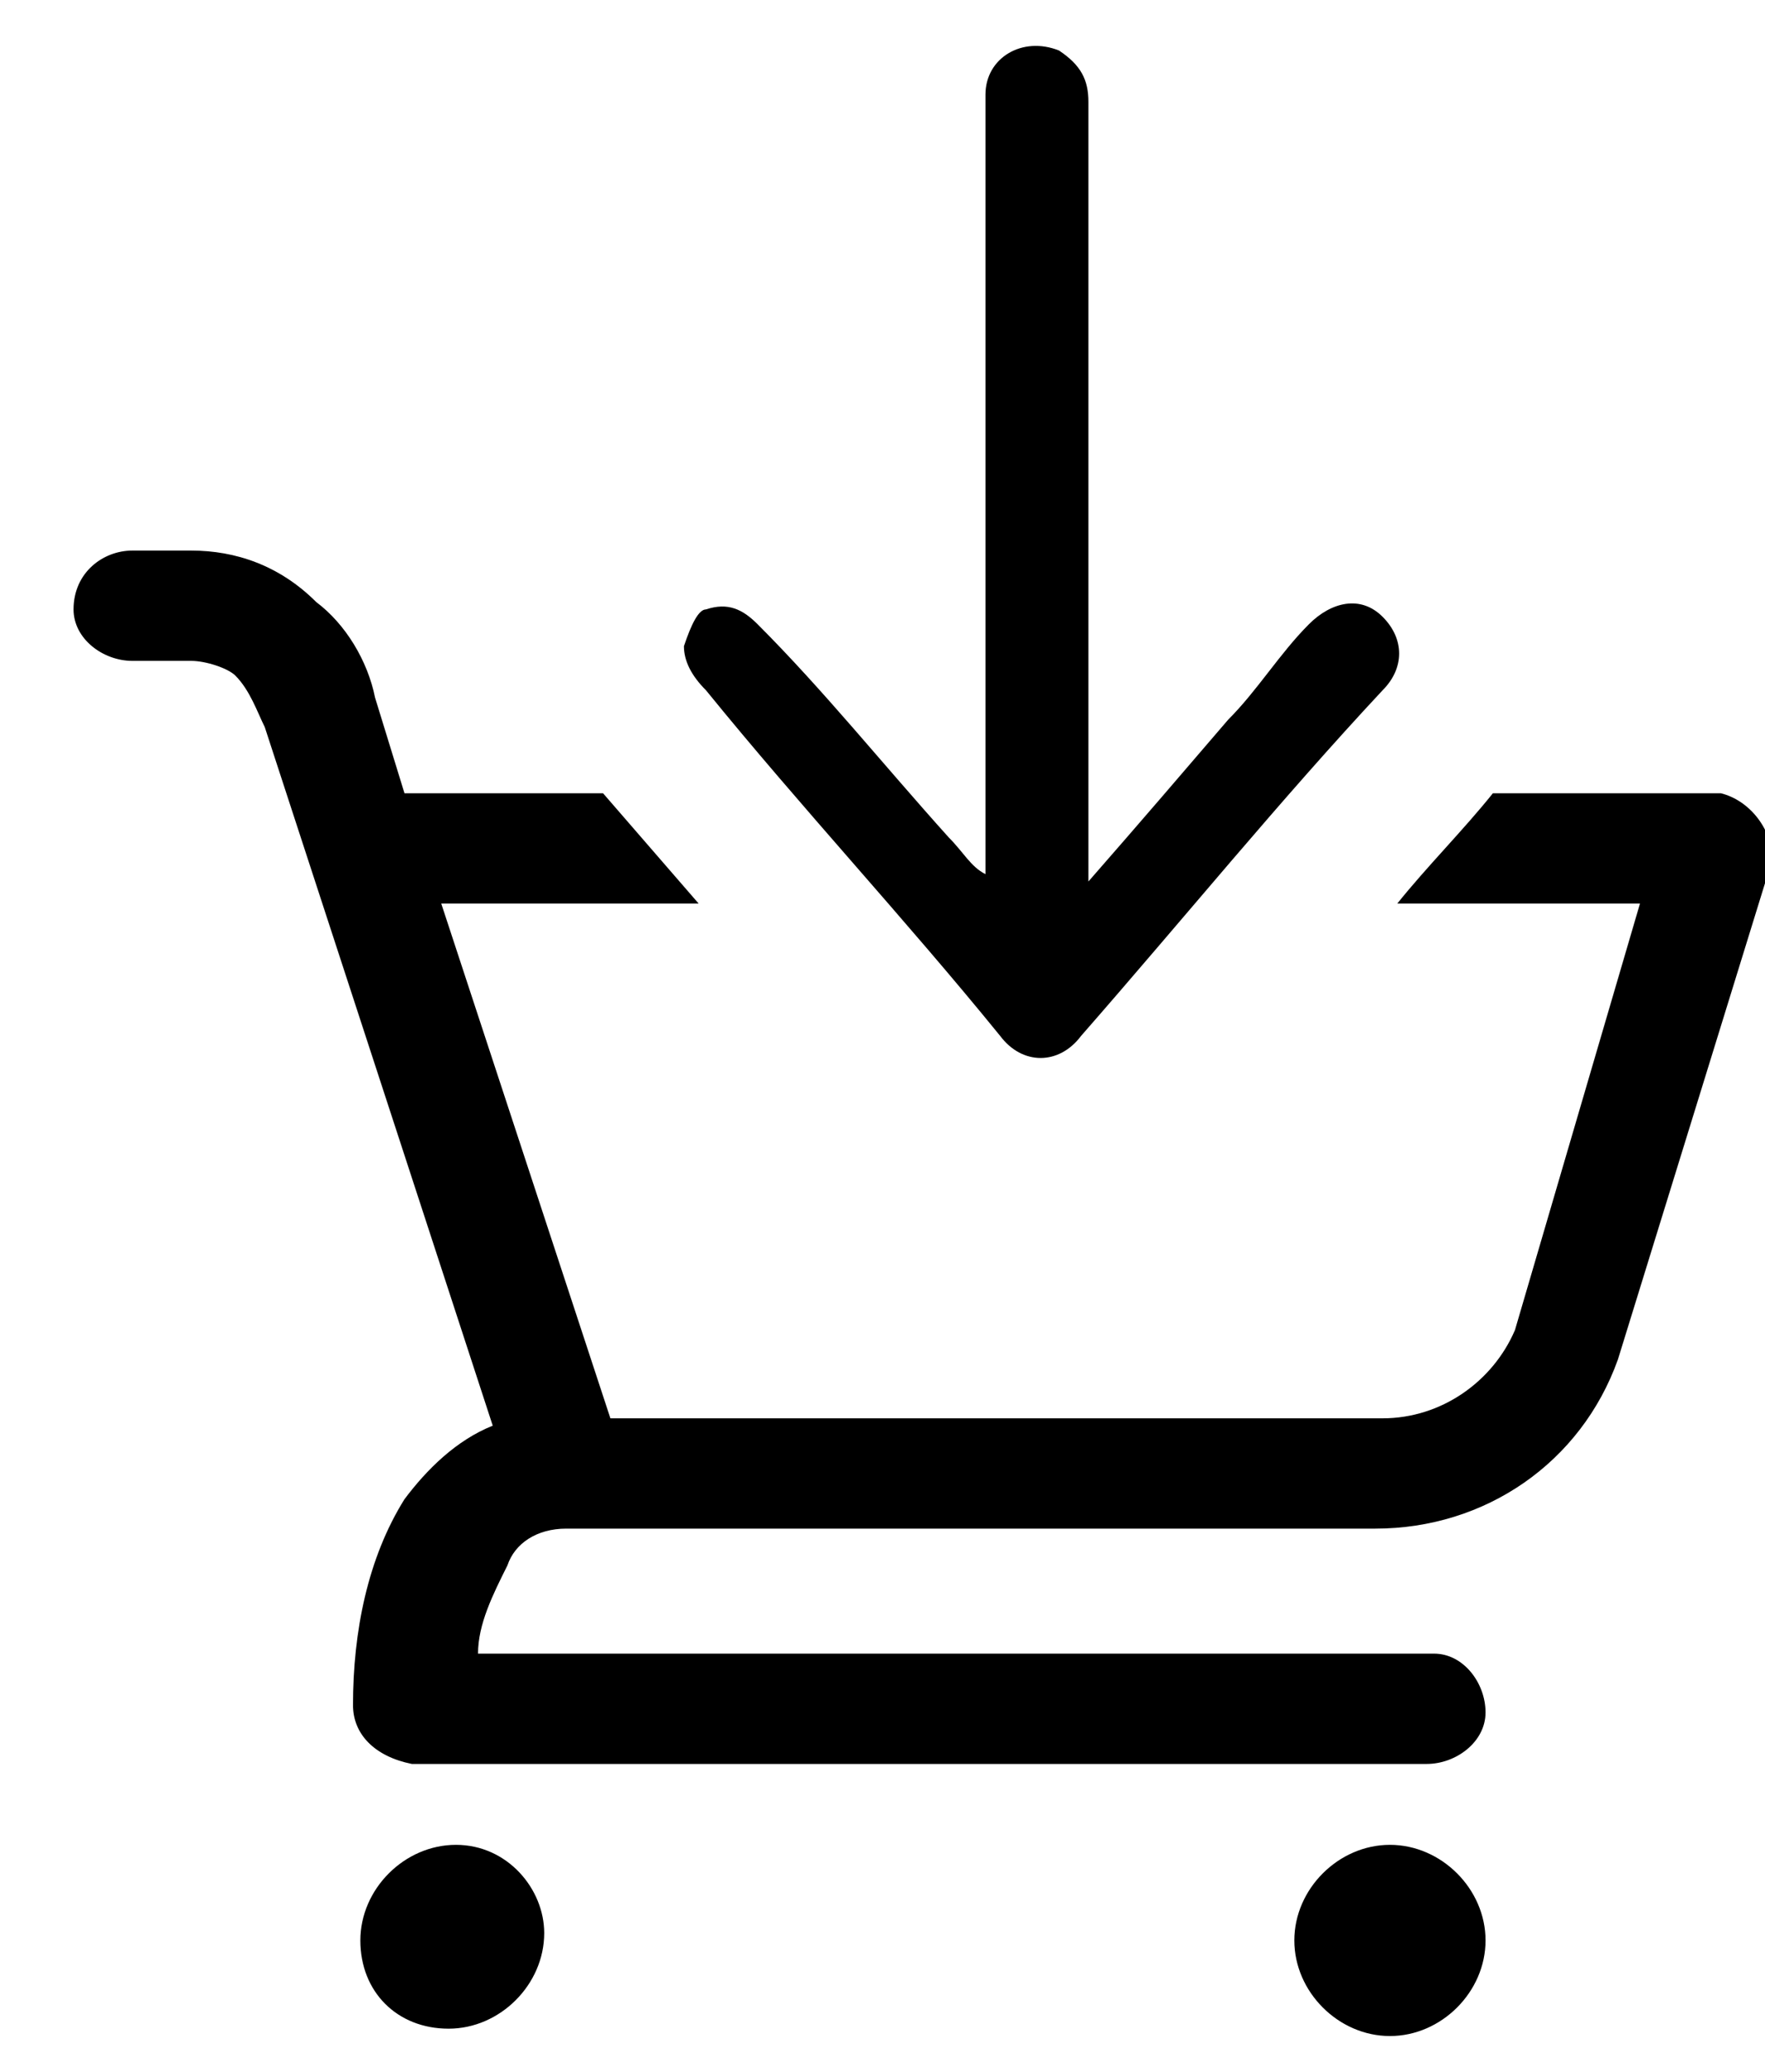 <svg width="23" height="27" xmlns="http://www.w3.org/2000/svg" viewBox="0 0 24 27"><path d="M18.9 24.5c-.7 0-1.3.6-1.3 1.3s.6 1.3 1.3 1.3c.7 0 1.3-.6 1.3-1.3 0-.7-.6-1.3-1.3-1.3m-12.7 0c-.7 0-1.3.6-1.3 1.3S5.4 27 6.1 27s1.3-.6 1.3-1.3c0-.6-.5-1.2-1.2-1.2m7.4-11c.3.4.8.4 1.1 0 1.4-1.6 2.7-3.2 4.1-4.7.3-.3.3-.7 0-1-.3-.3-.7-.2-1 .1-.4.4-.7.9-1.1 1.3-.6.7-1.2 1.4-1.9 2.2V5.8v-5c0-.3-.1-.5-.4-.7-.5-.2-1 .1-1 .6v10.6c-.2-.1-.3-.3-.5-.5-.9-1-1.7-2-2.6-2.9-.2-.2-.4-.3-.7-.2-.1 0-.2.2-.3.5 0 .2.1.4.3.6 1.3 1.6 2.7 3.1 4 4.7m9.8-3.3h-3.1c-.4.5-.9 1-1.3 1.5h3.3l-1.7 5.8c-.3.7-1 1.2-1.8 1.2H8.3l-2.3-7h3.5l-1.3-1.5H5.5l-.4-1.3c-.1-.5-.4-1-.8-1.3-.5-.5-1.1-.7-1.7-.7h-.8c-.4 0-.8.3-.8.8 0 .4.4.7.8.7h.8c.2 0 .5.1.6.2.2.2.3.5.4.7l3.1 9.5c-.5.2-.9.6-1.2 1-.5.8-.7 1.8-.7 2.8 0 .4.3.7.8.8h13.8c.4 0 .8-.3.8-.7 0-.4-.3-.8-.7-.8h-13c0-.4.2-.8.4-1.2.1-.3.4-.5.8-.5h11c1.5 0 2.8-.9 3.3-2.3l2.1-6.8c0-.4-.3-.8-.7-.9"/></svg>
